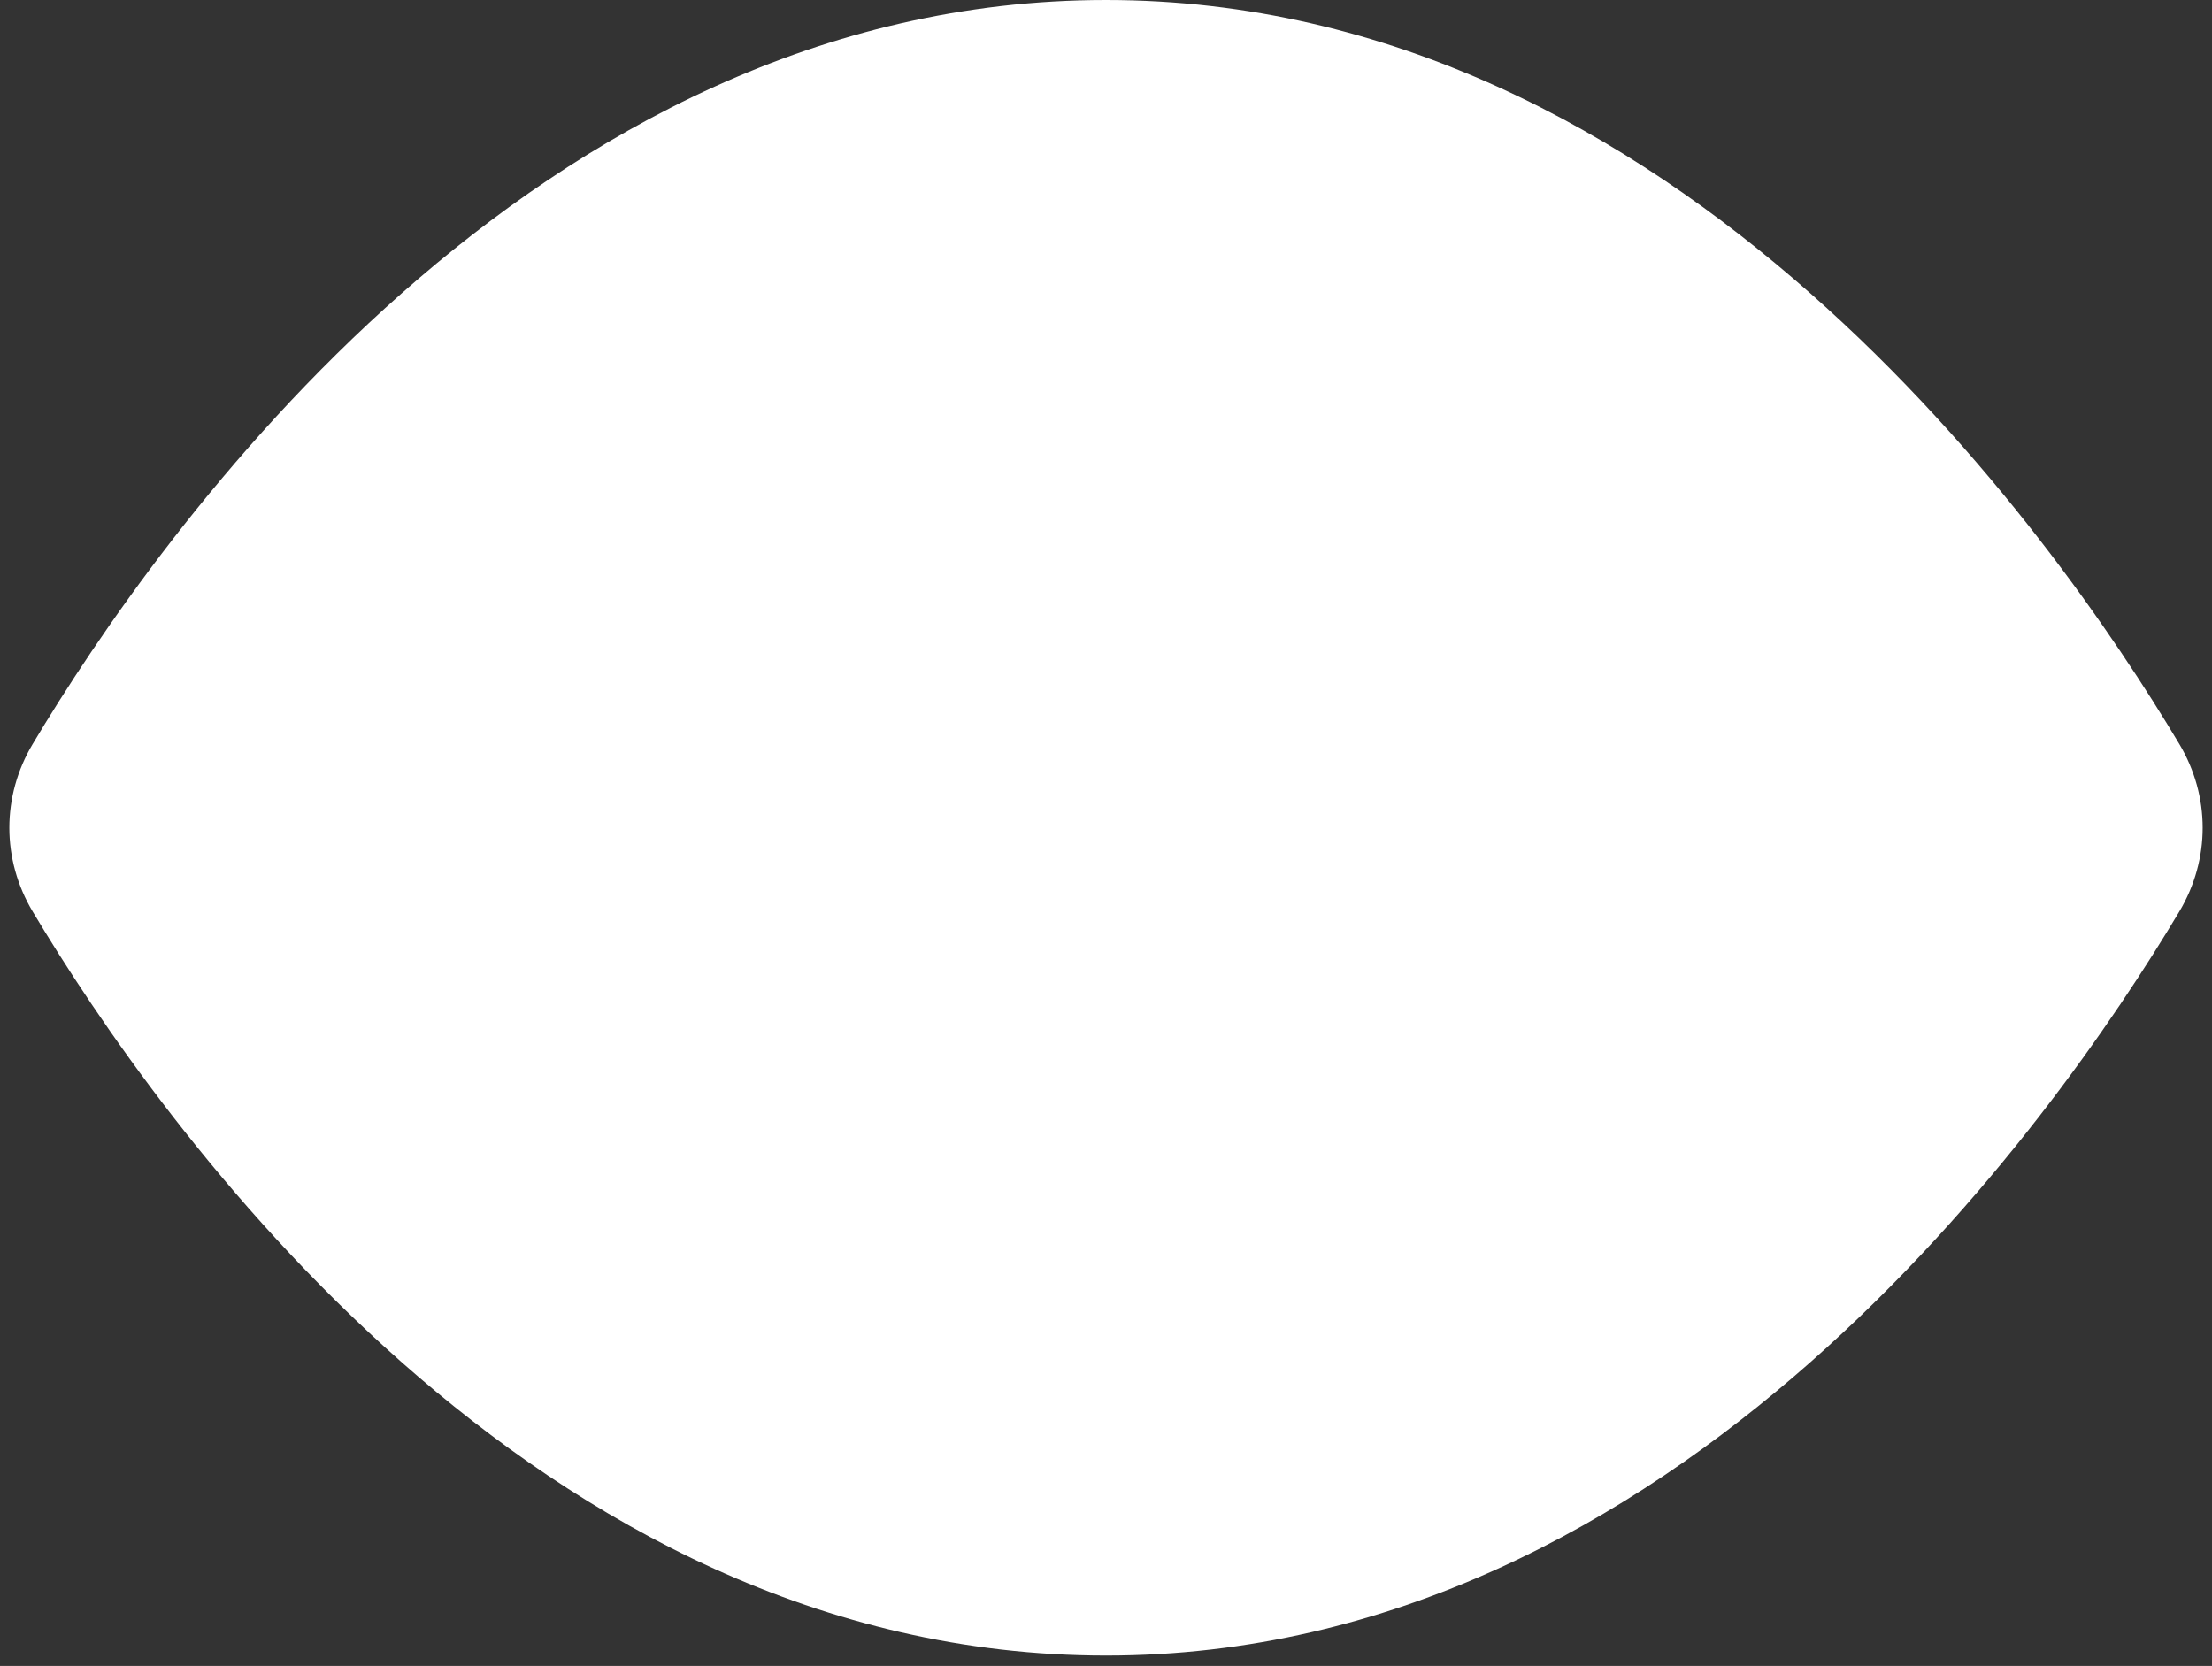 <svg width="158" height="119" viewBox="0 0 158 119" fill="none" xmlns="http://www.w3.org/2000/svg">
<rect x="0" y="0" width="158" height="119" fill="#333333" stroke="none"/>
<path fill-rule="evenodd" clip-rule="evenodd" d="M2.338 65.122C0.11 61.394 0.11 56.867 2.338 53.139C11.322 38.109 38.13 0 79 0C119.87 0 146.678 38.109 155.662 53.139C157.89 56.867 157.89 61.394 155.662 65.122C146.678 80.152 119.87 118.261 79 118.261C38.13 118.261 11.322 80.152 2.338 65.122Z" fill="white"/>
</svg>
